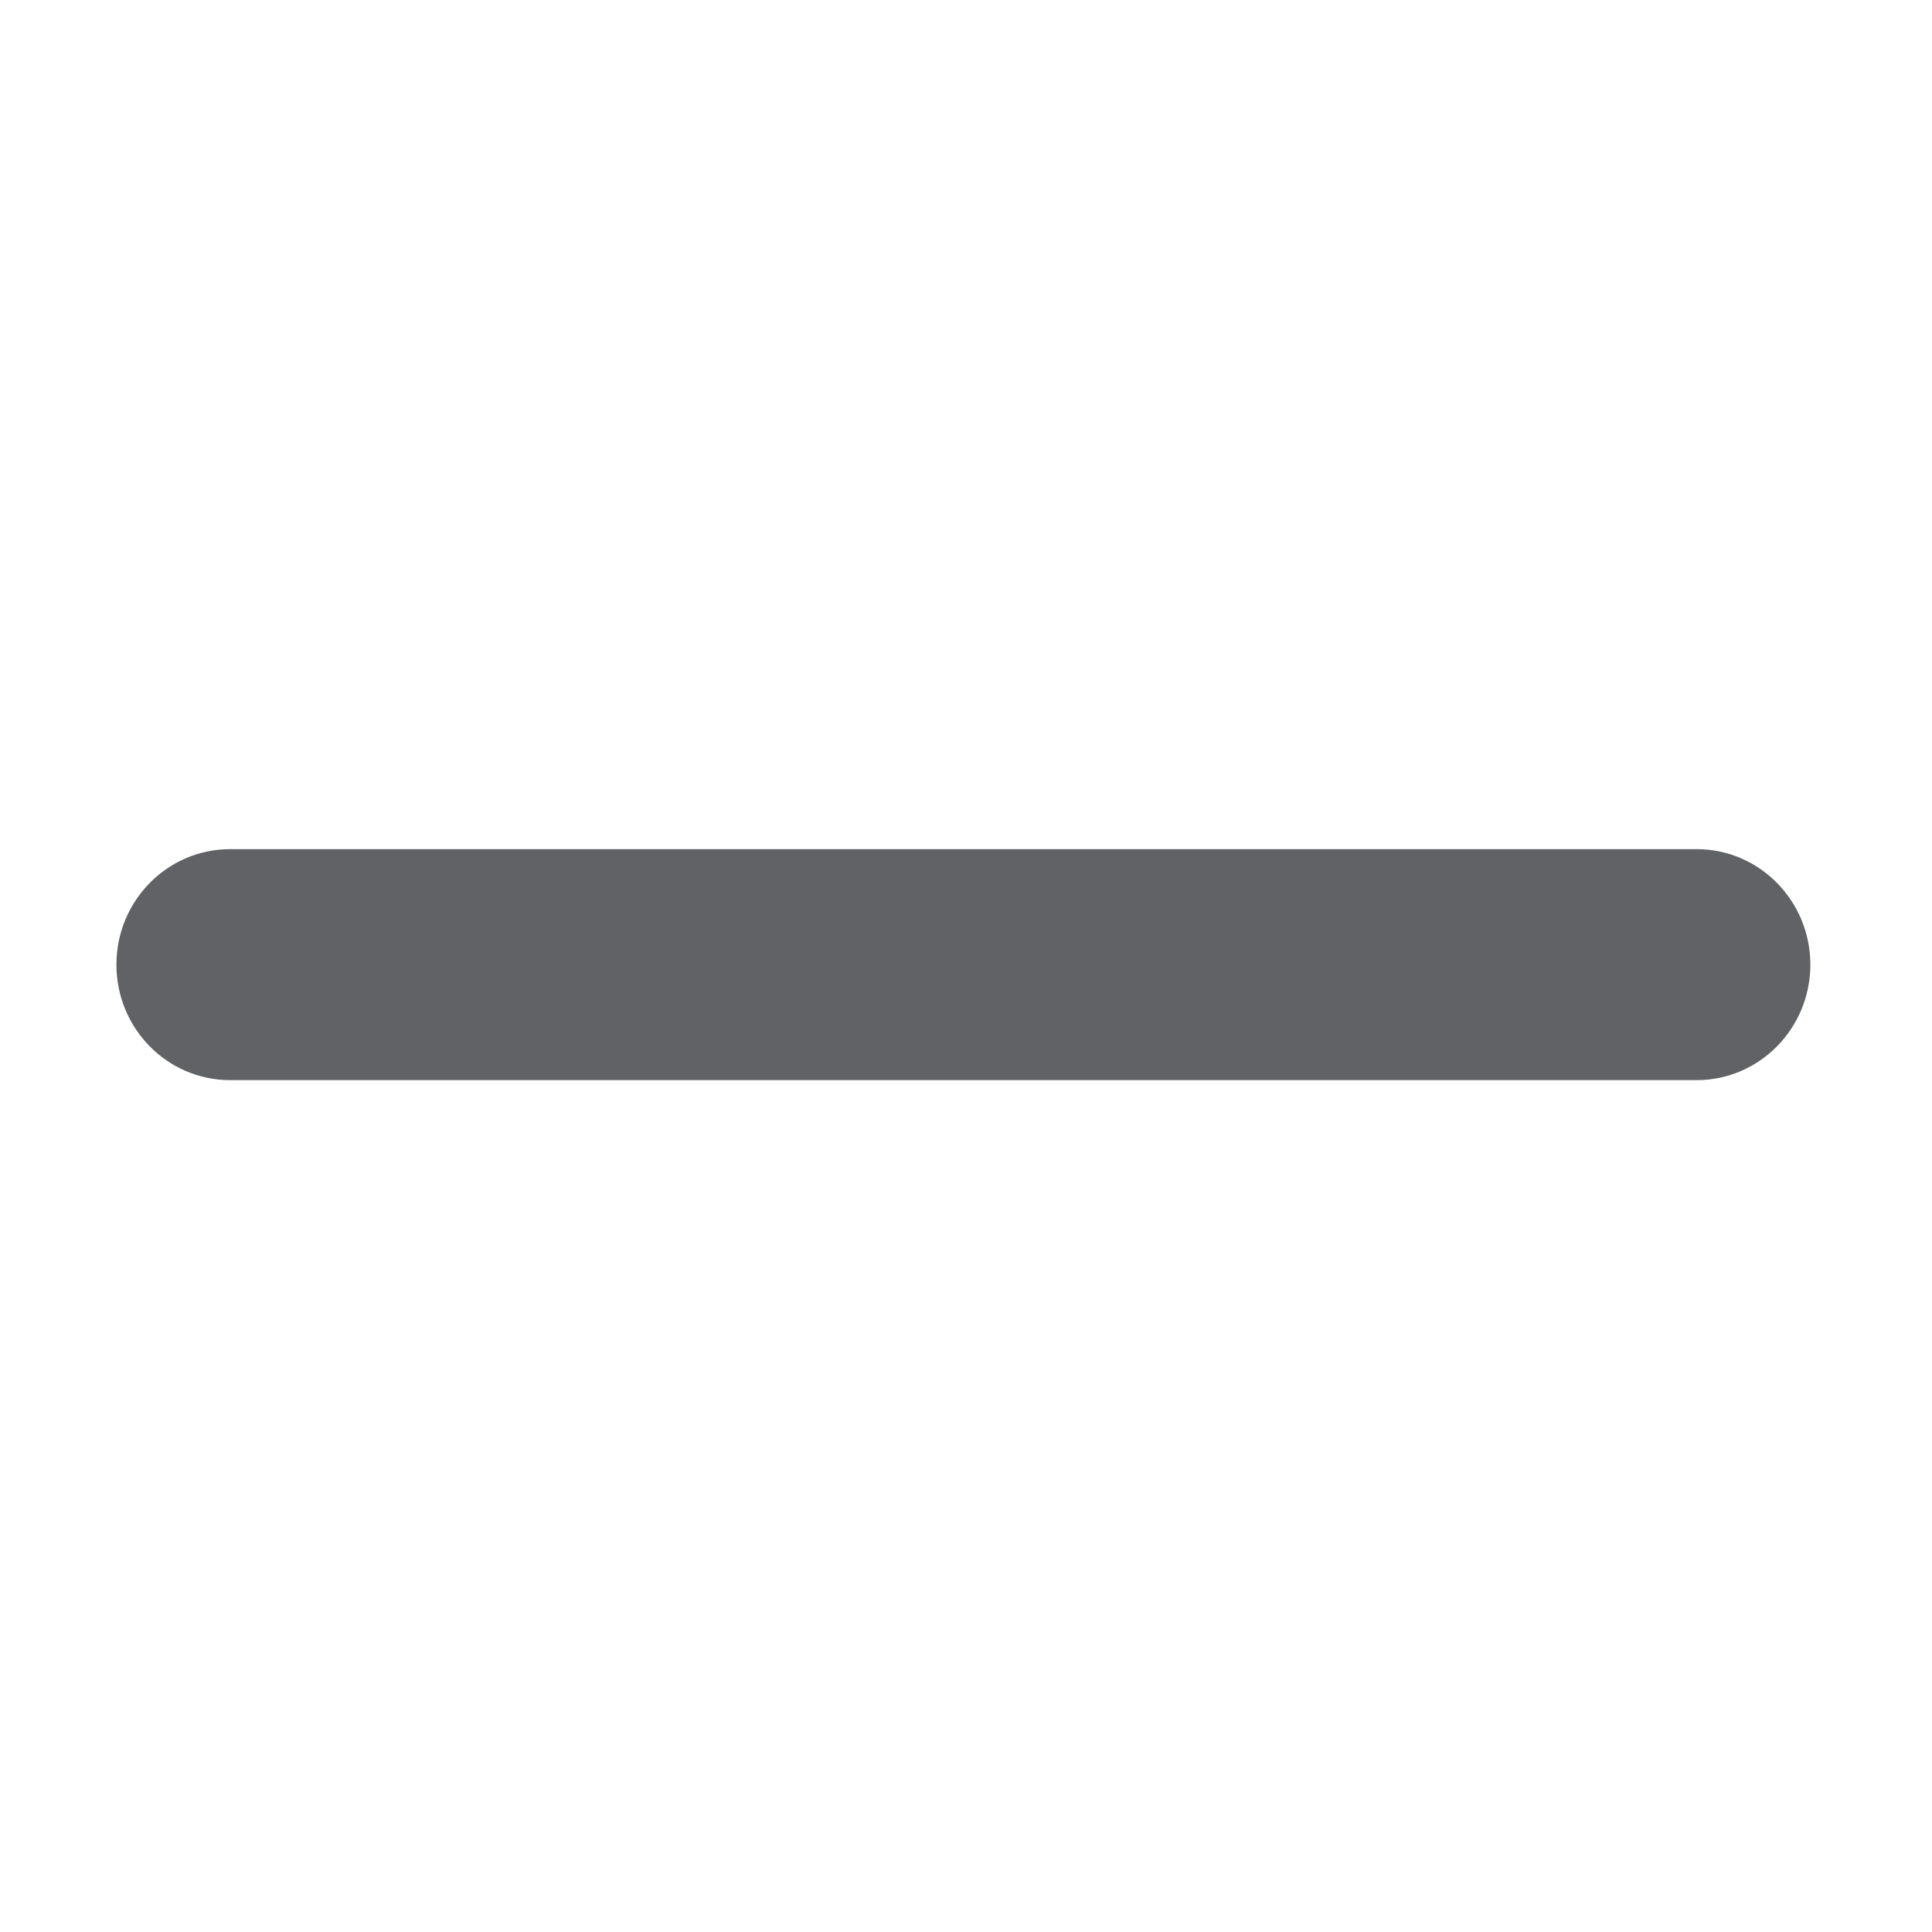 <?xml version="1.0" standalone="no"?><!DOCTYPE svg PUBLIC "-//W3C//DTD SVG 1.1//EN" "http://www.w3.org/Graphics/SVG/1.1/DTD/svg11.dtd"><svg t="1638193107967" class="icon" viewBox="0 0 1024 1024" version="1.1" xmlns="http://www.w3.org/2000/svg" p-id="1666" xmlns:xlink="http://www.w3.org/1999/xlink" width="200" height="200"><defs><style type="text/css"></style></defs><path d="M899.264 450.066 121.959 450.066c-33.278 0-60.258 27.418-60.258 61.215 0 33.795 26.98 61.214 60.258 61.214l777.304 0c33.279 0 60.26-27.419 60.26-61.214C959.524 477.486 932.544 450.066 899.264 450.066z" p-id="1667" fill="#606266"></path></svg>